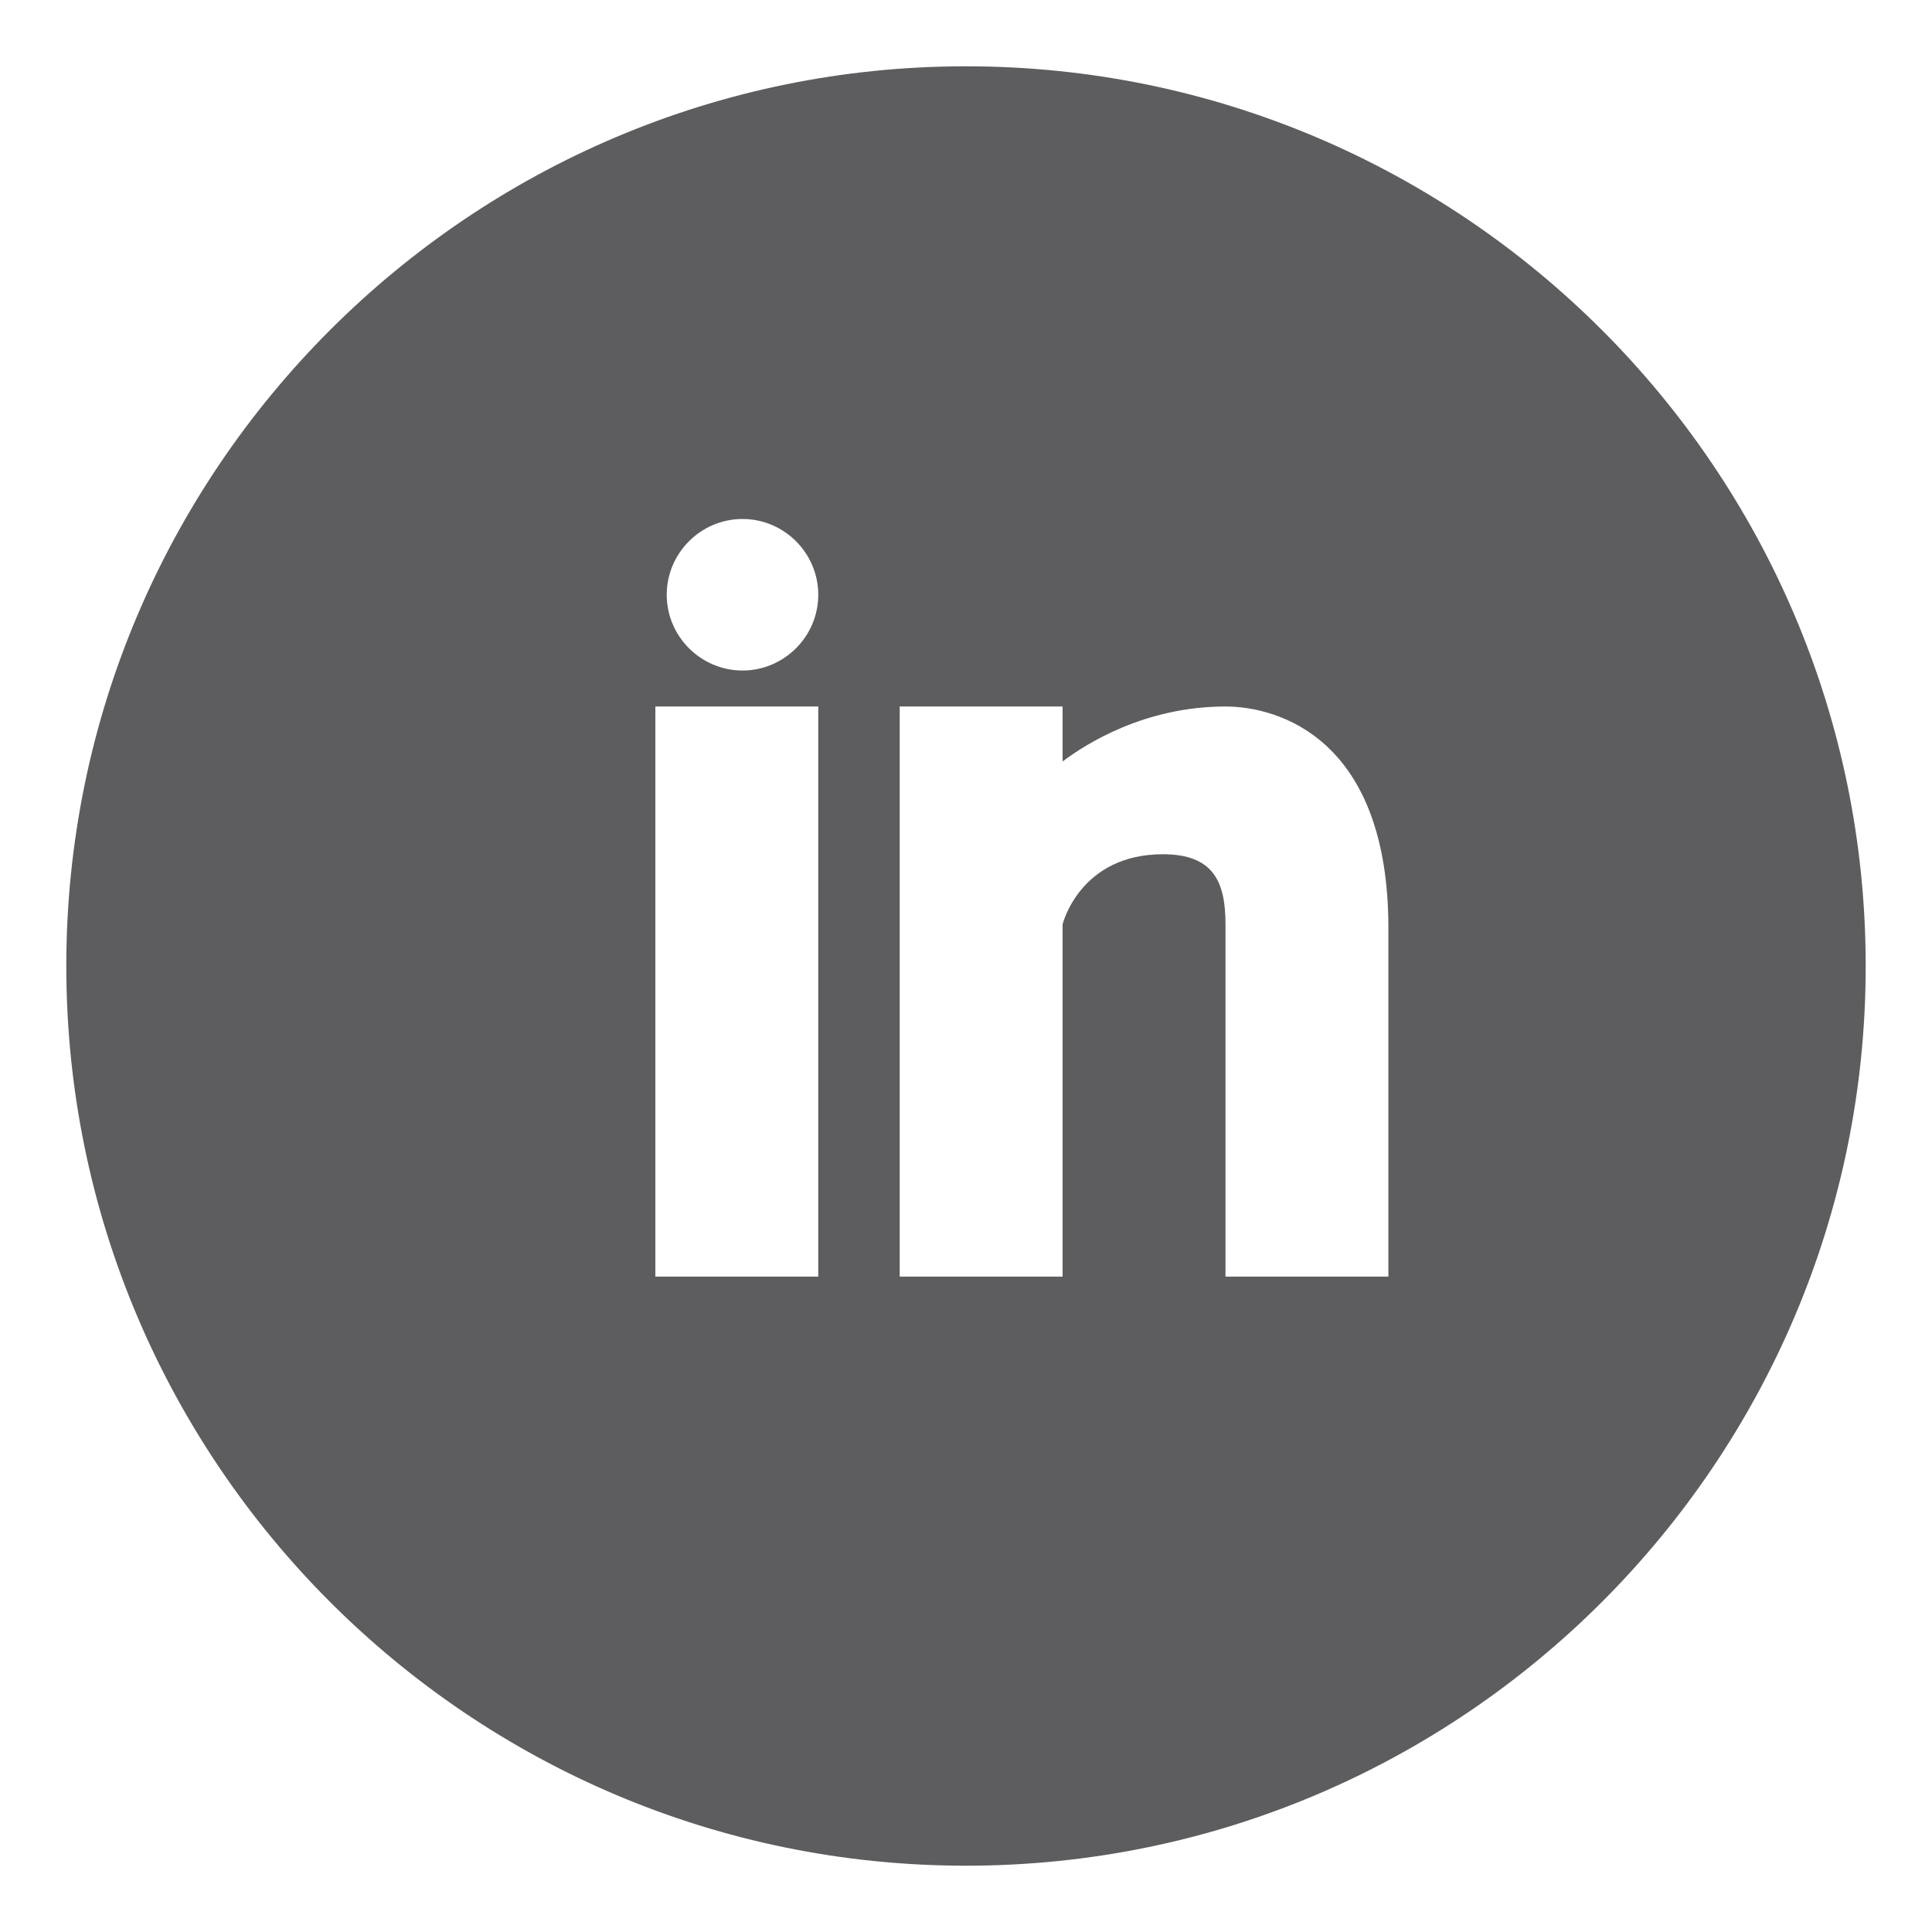 <svg xmlns="http://www.w3.org/2000/svg" viewBox="-1 -1 102 102" fill="rgb(93, 93, 95)"><path d="M50 2.5C23.8 2.5 2.5 23.8 2.5 50S23.8 97.5 50 97.5 97.5 76.2 97.5 50 76.2 2.5 50 2.5zm-7.8 63.9h-8.6V36.3h8.6v30.1zm-4-32c-2.2 0-4-1.8-4-4s1.8-4 4-4 4 1.8 4 4-1.8 4-4 4zm34.1 32h-8.6V47.8c0-2.2-.6-3.7-3.3-3.7-4.4 0-5.3 3.7-5.3 3.7v18.6h-8.6V36.3h8.6v2.9c1.2-.9 4.3-2.9 8.6-2.9 2.8 0 8.6 1.7 8.6 11.7v18.4z"></path></svg>
